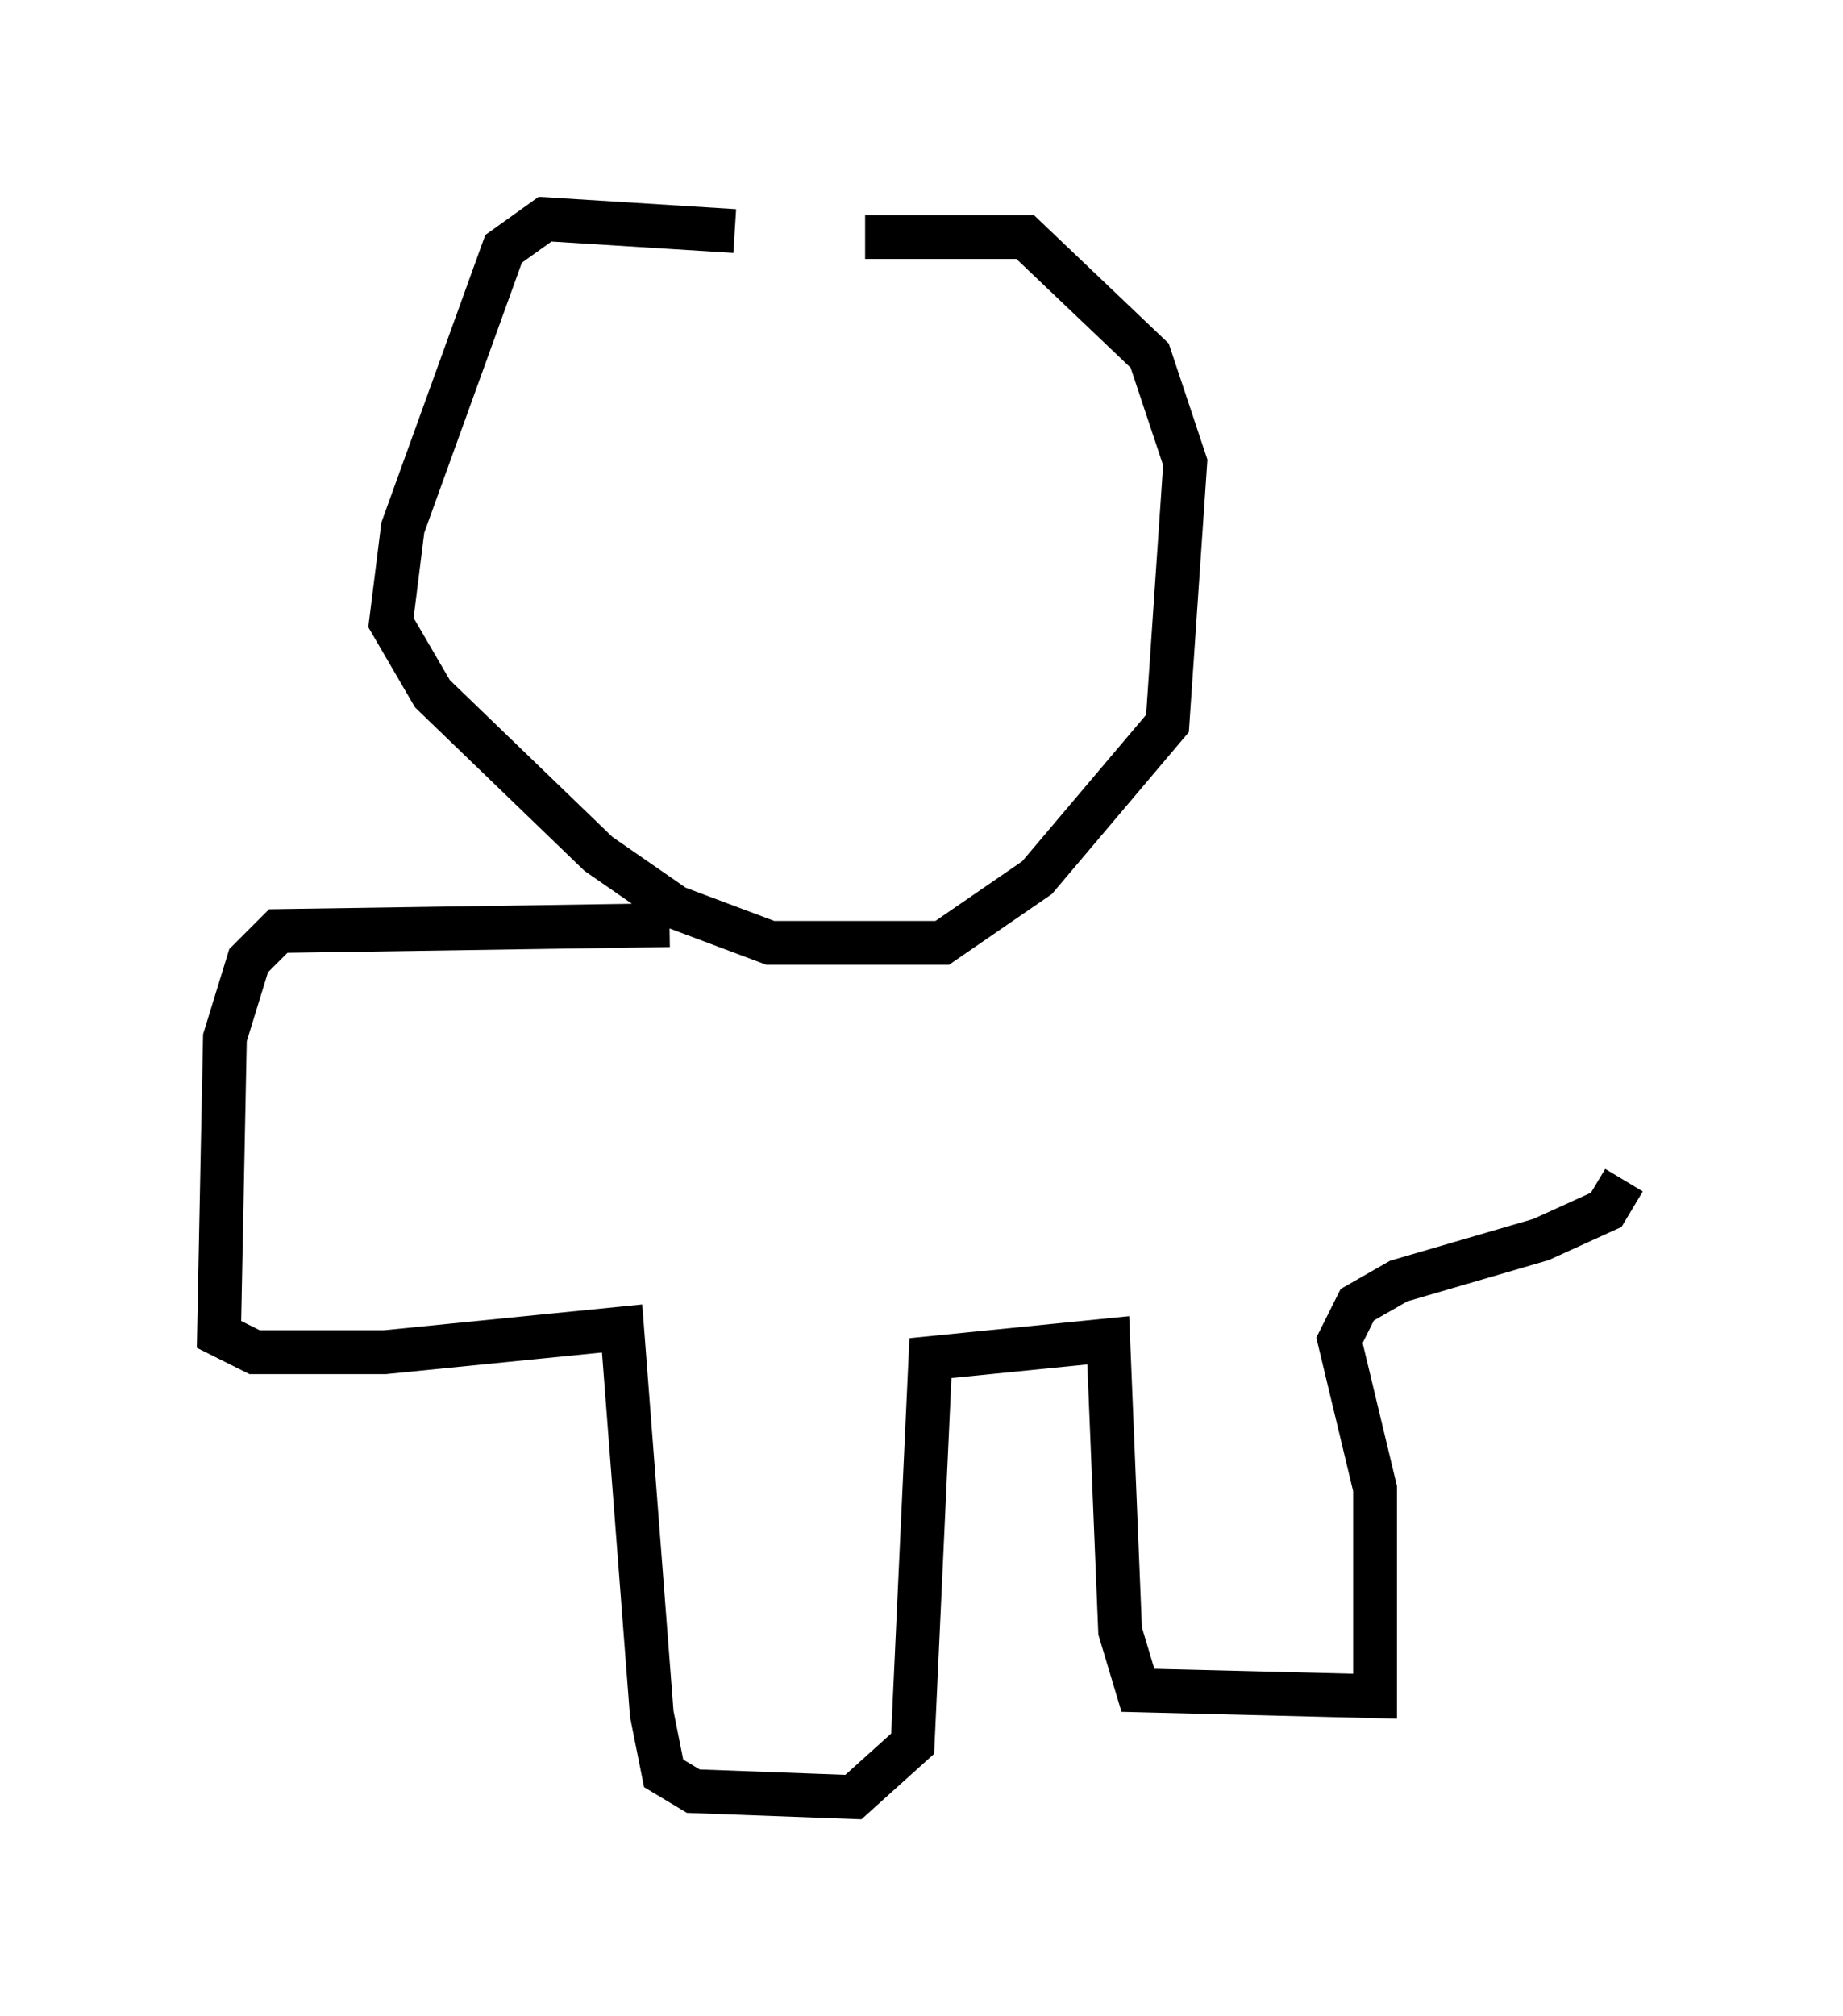 <?xml version="1.0" encoding="utf-8" ?>
<svg baseProfile="full" height="45.994" version="1.1" width="42.07" xmlns="http://www.w3.org/2000/svg" xmlns:ev="http://www.w3.org/2001/xml-events" xmlns:xlink="http://www.w3.org/1999/xlink"><defs /><rect fill="white" height="45.994" width="42.07" x="0" y="0" /><path d="M22.726, 7.977 m-5.954, -2.706 l-4.33, -0.271 -0.947, 0.677 l-2.3, 6.36 -0.271, 2.165 l0.947, 1.624 3.789, 3.654 l1.759, 1.218 2.165, 0.812 l3.924, 0.0 2.165, -1.488 l2.977, -3.518 0.406, -5.954 l-0.812, -2.436 -2.842, -2.706 l-3.654, 0.0 m-4.465, 15.697 l-8.931, 0.135 -0.677, 0.677 l-0.541, 1.759 -0.135, 6.766 l0.812, 0.406 2.977, 0.0 l5.413, -0.541 0.677, 8.796 l0.271, 1.353 0.677, 0.406 l3.654, 0.135 1.353, -1.218 l0.406, -8.796 4.059, -0.406 l0.271, 6.631 0.406, 1.353 l5.413, 0.135 0.0, -4.736 l-0.812, -3.383 0.406, -0.812 l0.947, -0.541 3.248, -0.947 l1.488, -0.677 0.406, -0.677 " fill="none" stroke="black" stroke-width="1" /></svg>